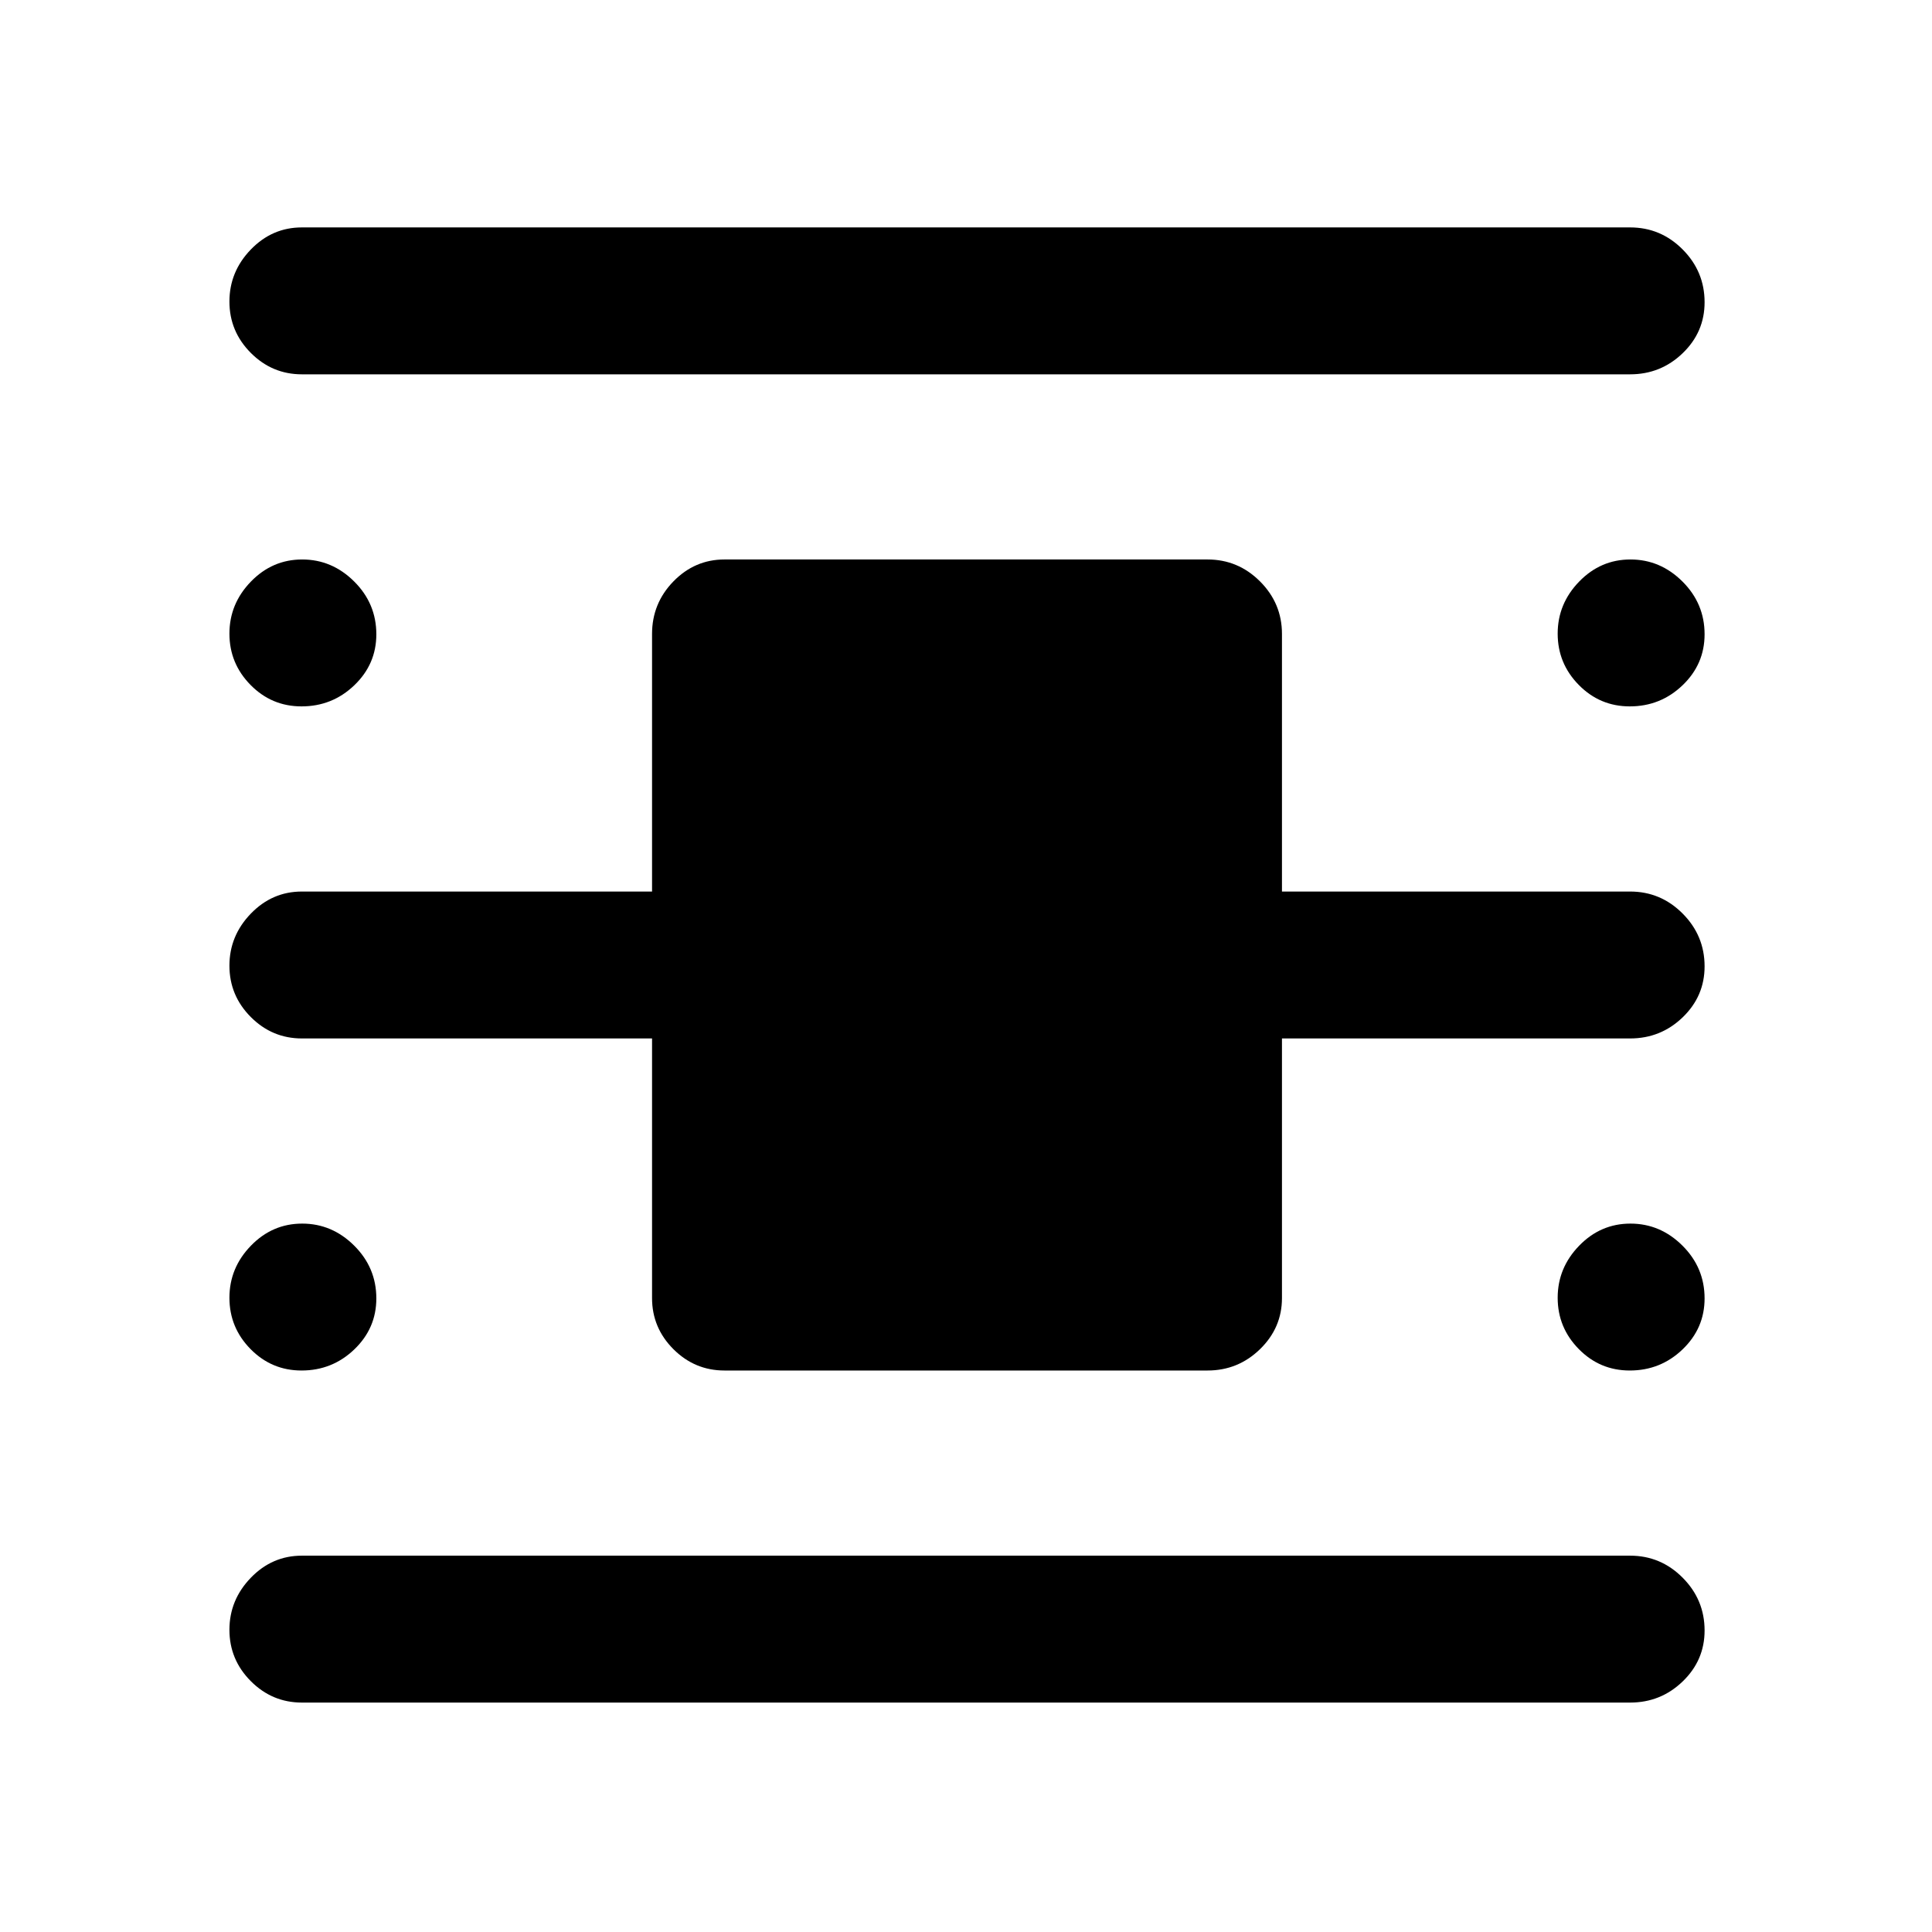 <svg xmlns="http://www.w3.org/2000/svg" height="48" viewBox="0 -960 960 960" width="48"><path d="M150-114q-14.77 0-25.39-10.66Q114-135.32 114-150.16T124.61-176q10.62-11 25.39-11h660q15.2 0 26.1 10.95Q847-165.1 847-149.82q0 14.84-10.9 25.33Q825.2-114 810-114H150Zm0-660q-14.77 0-25.39-10.66Q114-795.32 114-810.16T124.61-836q10.62-11 25.39-11h660q15.2 0 26.1 10.95Q847-825.1 847-809.82q0 14.85-10.9 25.33Q825.2-774 810-774H150Zm210 495q-14.77 0-25.39-10.61Q324-300.23 324-315v-129H150q-14.77 0-25.39-10.66Q114-465.32 114-480.16T124.61-506q10.62-11 25.39-11h174v-128q0-15.2 10.61-26.1Q345.23-682 360-682h240q15.2 0 26.1 10.9Q637-660.2 637-645v128h173q15.2 0 26.1 10.95Q847-495.1 847-479.82q0 14.84-10.9 25.33Q825.2-444 810-444H637v129q0 14.77-10.9 25.39Q615.2-279 600-279H360ZM149.82-609q-14.84 0-25.33-10.66Q114-630.32 114-645.16T124.66-671q10.66-11 25.5-11T176-671.05q11 10.95 11 26.23 0 14.85-10.95 25.33Q165.1-609 149.82-609Zm0 330q-14.84 0-25.33-10.66Q114-300.32 114-315.16T124.66-341q10.66-11 25.5-11T176-341.05q11 10.95 11 26.23 0 14.84-10.95 25.33Q165.1-279 149.82-279Zm660 0q-14.85 0-25.33-10.66Q774-300.32 774-315.16T784.66-341q10.66-11 25.5-11T836-341.05q11 10.95 11 26.23 0 14.84-10.95 25.33Q825.1-279 809.82-279Zm0-330q-14.85 0-25.33-10.66Q774-630.32 774-645.16T784.66-671q10.66-11 25.5-11T836-671.05q11 10.95 11 26.23 0 14.85-10.95 25.33Q825.1-609 809.82-609Z"/></svg>